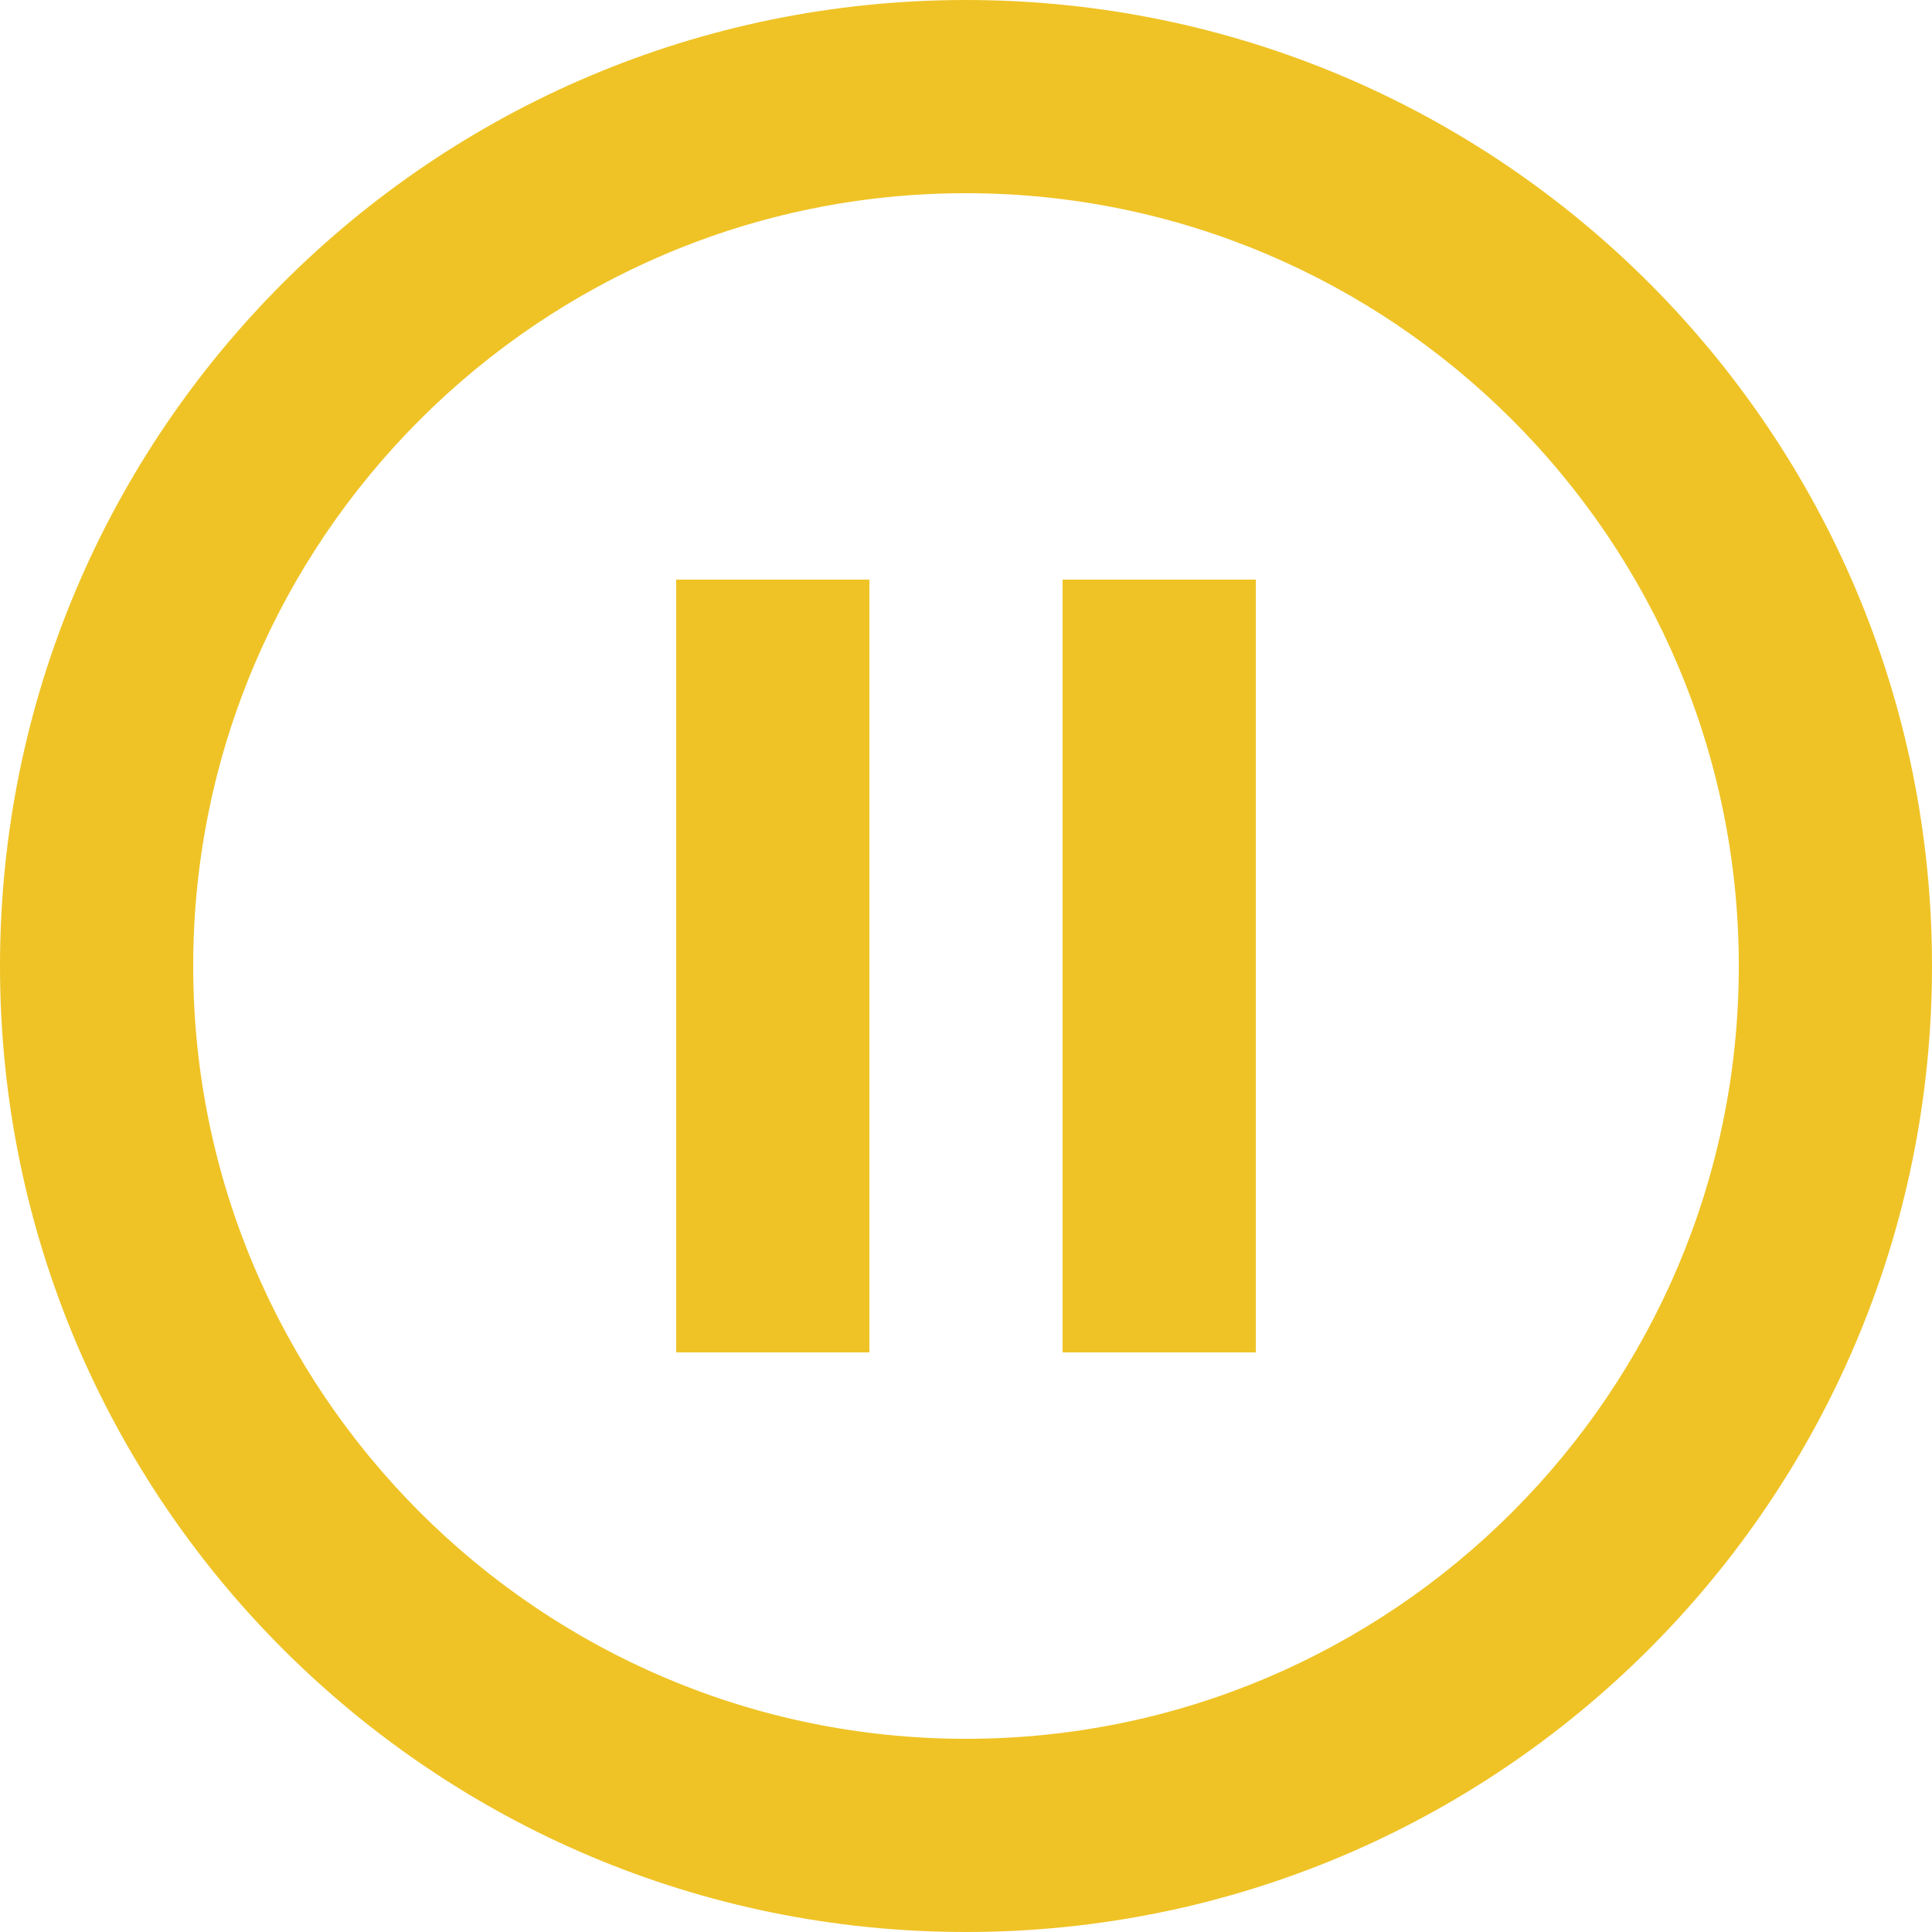 <svg width="26" height="26" viewBox="0 0 26 26" fill="none" xmlns="http://www.w3.org/2000/svg">
<path fill-rule="evenodd" clip-rule="evenodd" d="M0 13C0 5.82 5.82 0 13 0C20.18 0 26 5.82 26 13C26 20.18 20.18 26 13 26C5.82 26 0 20.18 0 13ZM23.4 13C23.4 7.266 18.734 2.6 13 2.6C7.266 2.6 2.6 7.266 2.6 13C2.6 18.734 7.266 23.4 13 23.4C18.734 23.4 23.4 18.734 23.4 13ZM9.1 18.2H11.7V7.8H9.1V18.2ZM16.9 18.2H14.3V7.8H16.9V18.2Z" fill="#EFC326"/>
</svg>
